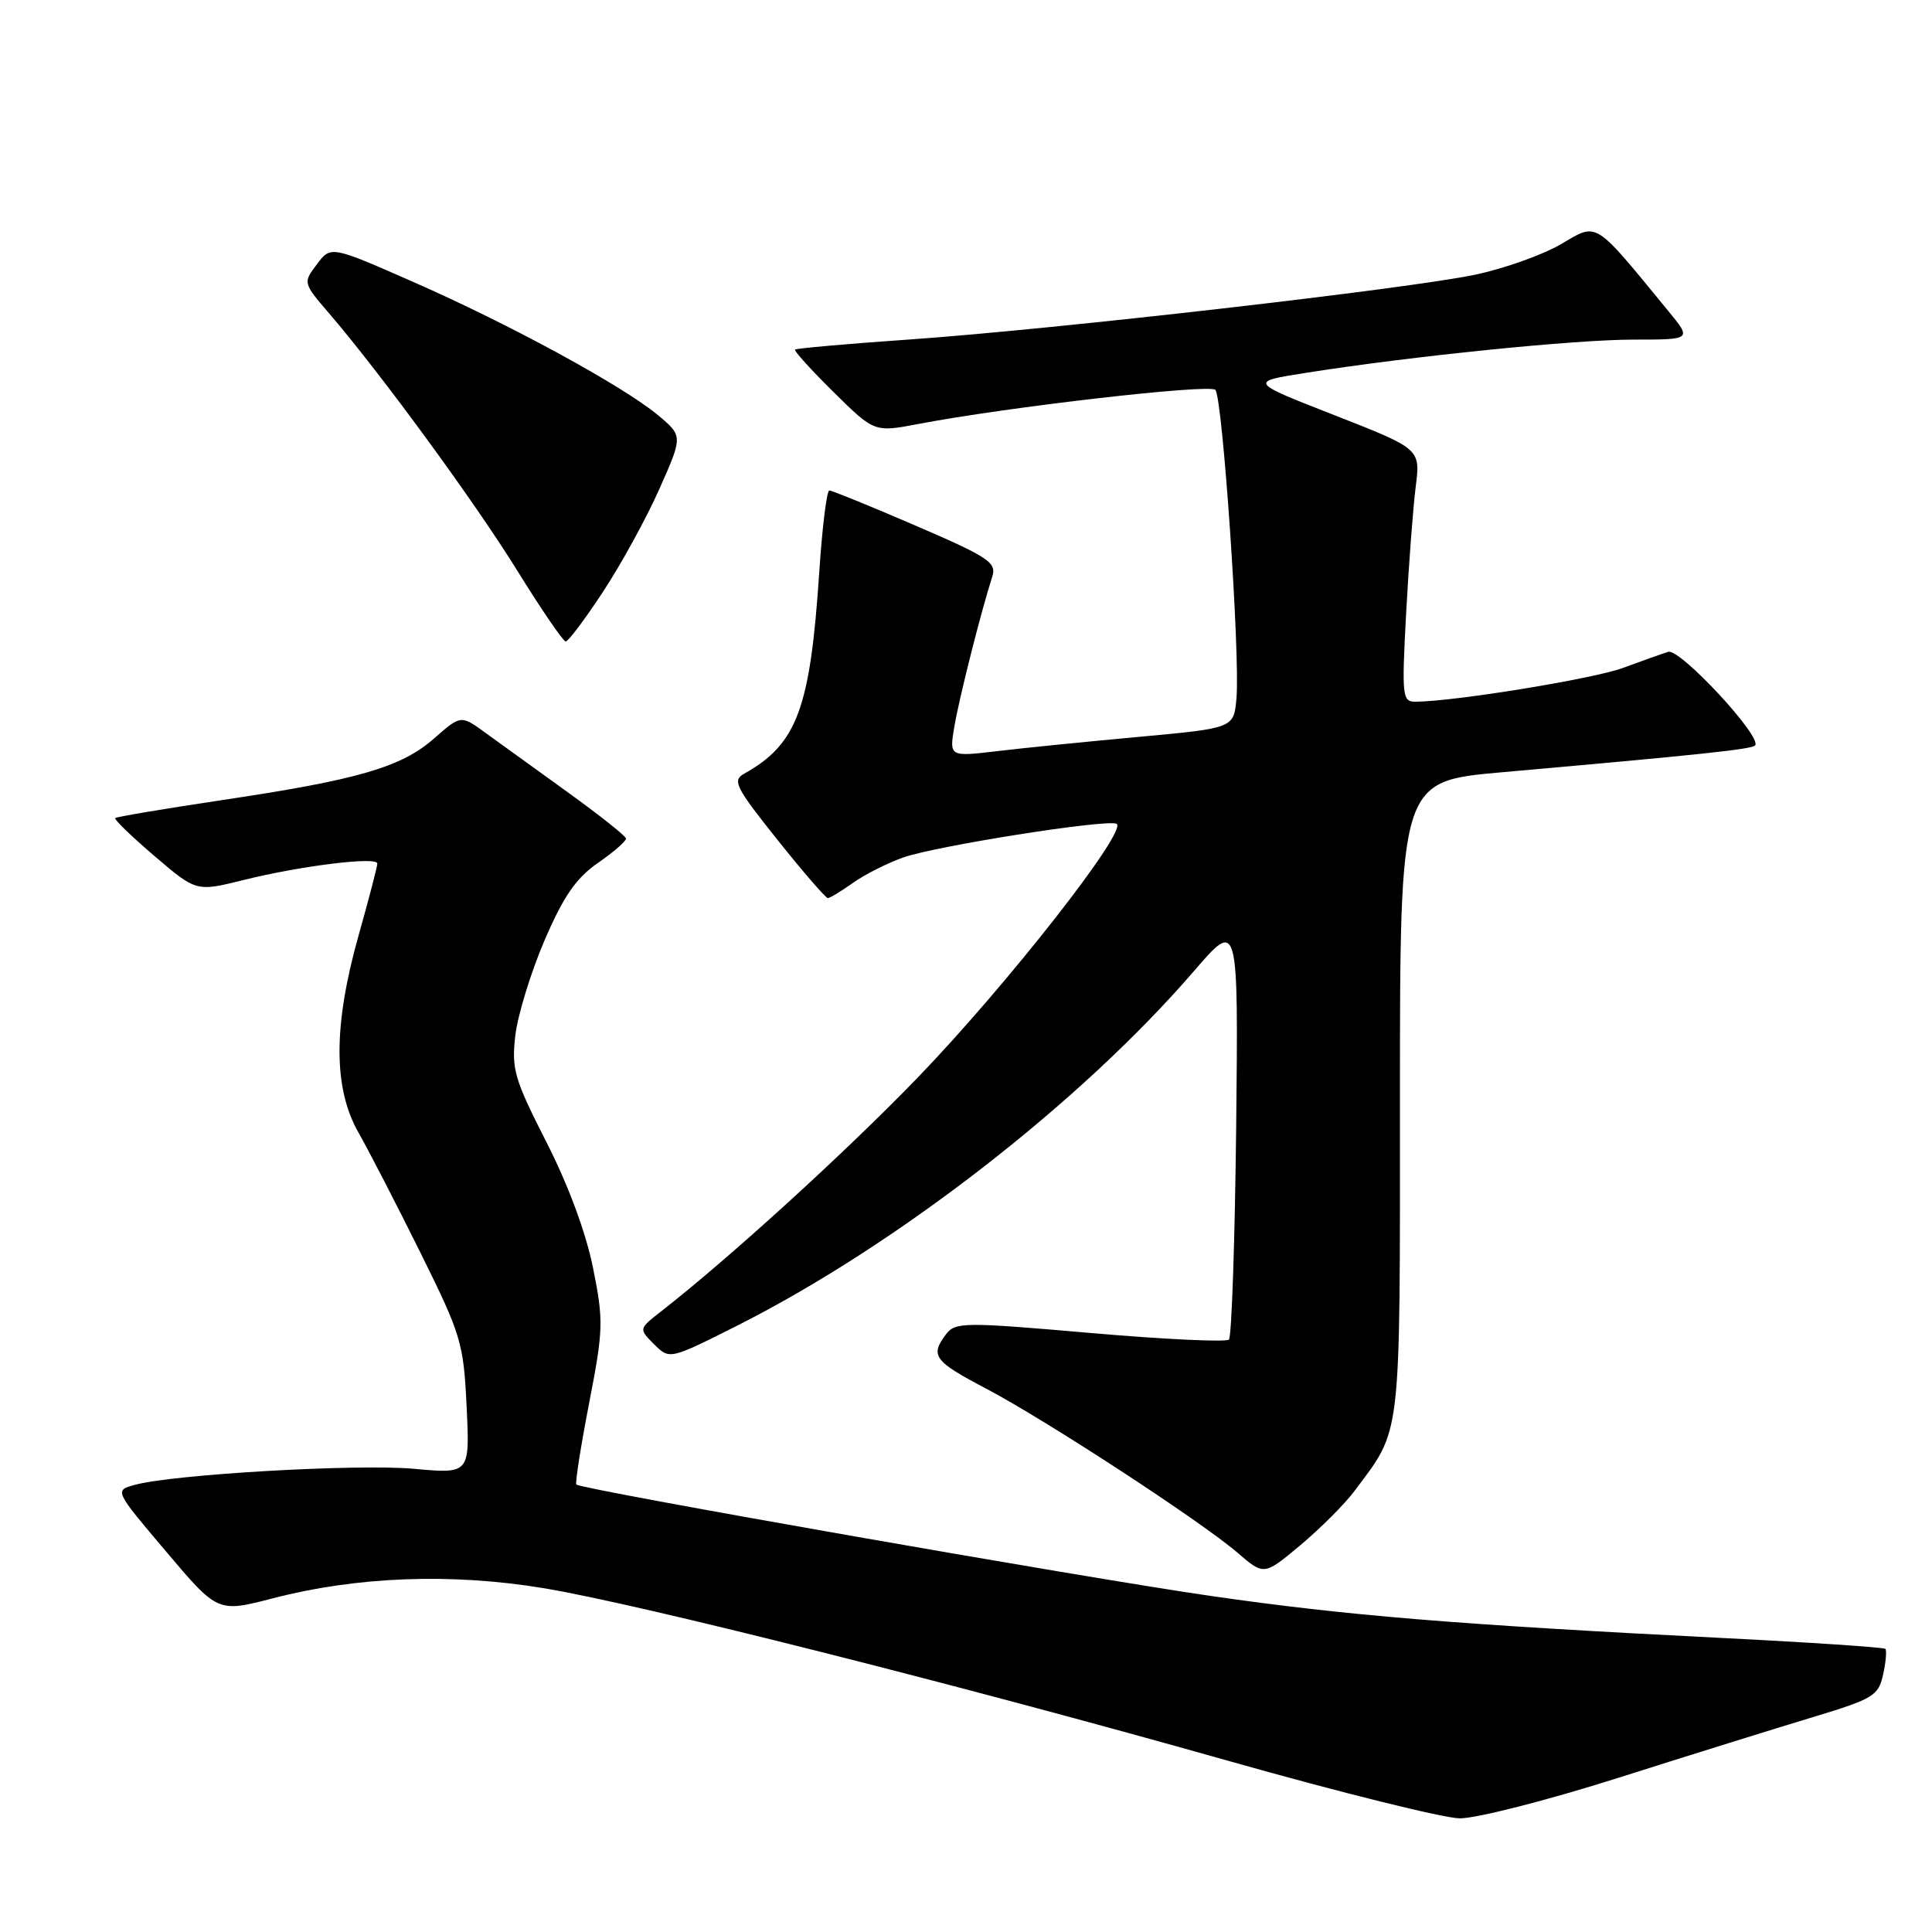 <?xml version="1.0" encoding="UTF-8" standalone="no"?>
<!DOCTYPE svg PUBLIC "-//W3C//DTD SVG 1.1//EN" "http://www.w3.org/Graphics/SVG/1.1/DTD/svg11.dtd" >
<svg xmlns="http://www.w3.org/2000/svg" xmlns:xlink="http://www.w3.org/1999/xlink" version="1.1" viewBox="0 0 256 256">
 <g >
 <path fill="currentColor"
d=" M 214.41 235.58 C 223.81 232.59 235.41 228.98 240.18 227.54 C 248.22 225.11 248.91 224.70 249.52 221.89 C 249.89 220.22 250.02 218.69 249.82 218.48 C 249.61 218.28 239.78 217.62 227.97 217.03 C 192.95 215.26 178.46 214.07 160.50 211.48 C 143.68 209.06 77.02 197.35 76.37 196.71 C 76.19 196.52 76.95 191.67 78.06 185.94 C 79.95 176.18 79.99 175.01 78.58 168.00 C 77.65 163.36 75.29 156.99 72.39 151.31 C 68.14 142.96 67.76 141.66 68.29 137.16 C 68.62 134.43 70.36 128.78 72.16 124.59 C 74.66 118.78 76.33 116.35 79.22 114.35 C 81.30 112.91 82.98 111.45 82.95 111.11 C 82.92 110.78 79.46 108.03 75.26 105.00 C 71.06 101.97 66.15 98.43 64.35 97.12 C 61.07 94.73 61.07 94.73 57.53 97.84 C 53.18 101.66 47.52 103.31 29.54 106.00 C 21.86 107.15 15.44 108.23 15.27 108.40 C 15.09 108.57 17.44 110.84 20.48 113.44 C 26.01 118.16 26.01 118.16 32.26 116.61 C 39.83 114.72 50.00 113.47 50.00 114.42 C 50.00 114.80 48.88 119.11 47.50 124.00 C 44.15 135.92 44.15 144.19 47.51 150.09 C 48.89 152.52 52.58 159.67 55.71 165.99 C 61.11 176.88 61.43 177.94 61.83 186.39 C 62.26 195.30 62.26 195.30 54.81 194.62 C 47.34 193.95 22.84 195.36 17.83 196.76 C 15.16 197.50 15.16 197.50 22.01 205.59 C 28.85 213.68 28.85 213.68 36.17 211.78 C 47.36 208.88 59.84 208.42 72.09 210.45 C 84.78 212.56 127.20 223.26 163.00 233.39 C 177.57 237.51 191.26 240.91 193.41 240.94 C 195.56 240.97 205.01 238.56 214.41 235.58 Z  M 179.44 197.61 C 185.77 189.14 185.50 191.46 185.50 145.51 C 185.50 103.52 185.50 103.52 199.00 102.33 C 225.30 100.00 232.05 99.29 232.55 98.78 C 233.60 97.73 222.60 85.87 221.04 86.37 C 220.19 86.64 217.47 87.61 215.00 88.52 C 211.05 89.96 192.86 92.93 187.60 92.98 C 185.80 93.00 185.73 92.36 186.32 81.25 C 186.67 74.79 187.24 67.25 187.59 64.49 C 188.22 59.48 188.22 59.48 176.86 55.03 C 165.50 50.59 165.50 50.59 173.00 49.41 C 187.05 47.19 208.67 45.00 216.43 45.00 C 224.17 45.00 224.17 45.00 221.09 41.25 C 211.08 29.05 211.76 29.47 206.86 32.34 C 204.43 33.77 199.30 35.59 195.47 36.40 C 186.47 38.28 139.84 43.63 120.57 44.98 C 112.36 45.55 105.51 46.16 105.35 46.32 C 105.18 46.48 107.48 49.02 110.45 51.95 C 115.86 57.29 115.86 57.29 121.68 56.18 C 133.60 53.91 160.25 50.85 161.04 51.66 C 162.00 52.65 164.33 86.66 163.84 92.49 C 163.50 96.48 163.50 96.48 151.00 97.63 C 144.12 98.26 135.64 99.11 132.14 99.53 C 125.78 100.28 125.78 100.28 126.46 96.26 C 127.10 92.47 130.00 81.00 131.48 76.41 C 132.08 74.54 131.02 73.83 121.32 69.65 C 115.37 67.08 110.22 64.99 109.89 64.99 C 109.55 65.00 108.95 69.84 108.56 75.75 C 107.36 93.91 105.62 98.59 98.62 102.51 C 97.00 103.41 97.44 104.29 103.00 111.26 C 106.40 115.52 109.41 119.00 109.69 119.00 C 109.96 119.00 111.47 118.09 113.03 116.98 C 114.59 115.87 117.59 114.36 119.68 113.62 C 124.01 112.10 146.23 108.58 147.92 109.14 C 149.72 109.74 133.39 130.59 121.51 142.88 C 111.88 152.83 96.63 166.72 87.57 173.79 C 84.63 176.08 84.63 176.08 86.67 178.12 C 88.72 180.16 88.72 180.16 97.61 175.69 C 118.78 165.03 143.22 146.06 158.21 128.67 C 164.09 121.84 164.09 121.84 163.80 149.34 C 163.63 164.46 163.20 177.13 162.84 177.50 C 162.47 177.86 154.18 177.47 144.42 176.62 C 127.77 175.17 126.58 175.18 125.36 176.79 C 123.21 179.63 123.74 180.36 130.67 184.00 C 138.66 188.21 159.12 201.57 164.00 205.76 C 167.49 208.77 167.49 208.77 172.30 204.75 C 174.95 202.53 178.16 199.32 179.44 197.61 Z  M 79.91 78.40 C 82.30 74.77 85.66 68.65 87.37 64.79 C 90.49 57.77 90.49 57.77 87.17 55.00 C 82.54 51.14 67.51 42.95 54.67 37.32 C 43.84 32.56 43.84 32.56 41.99 35.02 C 40.14 37.46 40.15 37.49 43.58 41.49 C 50.47 49.51 62.97 66.60 68.59 75.69 C 71.76 80.81 74.63 85.00 74.96 85.00 C 75.30 85.00 77.53 82.03 79.91 78.40 Z "/>
</g>
</svg>